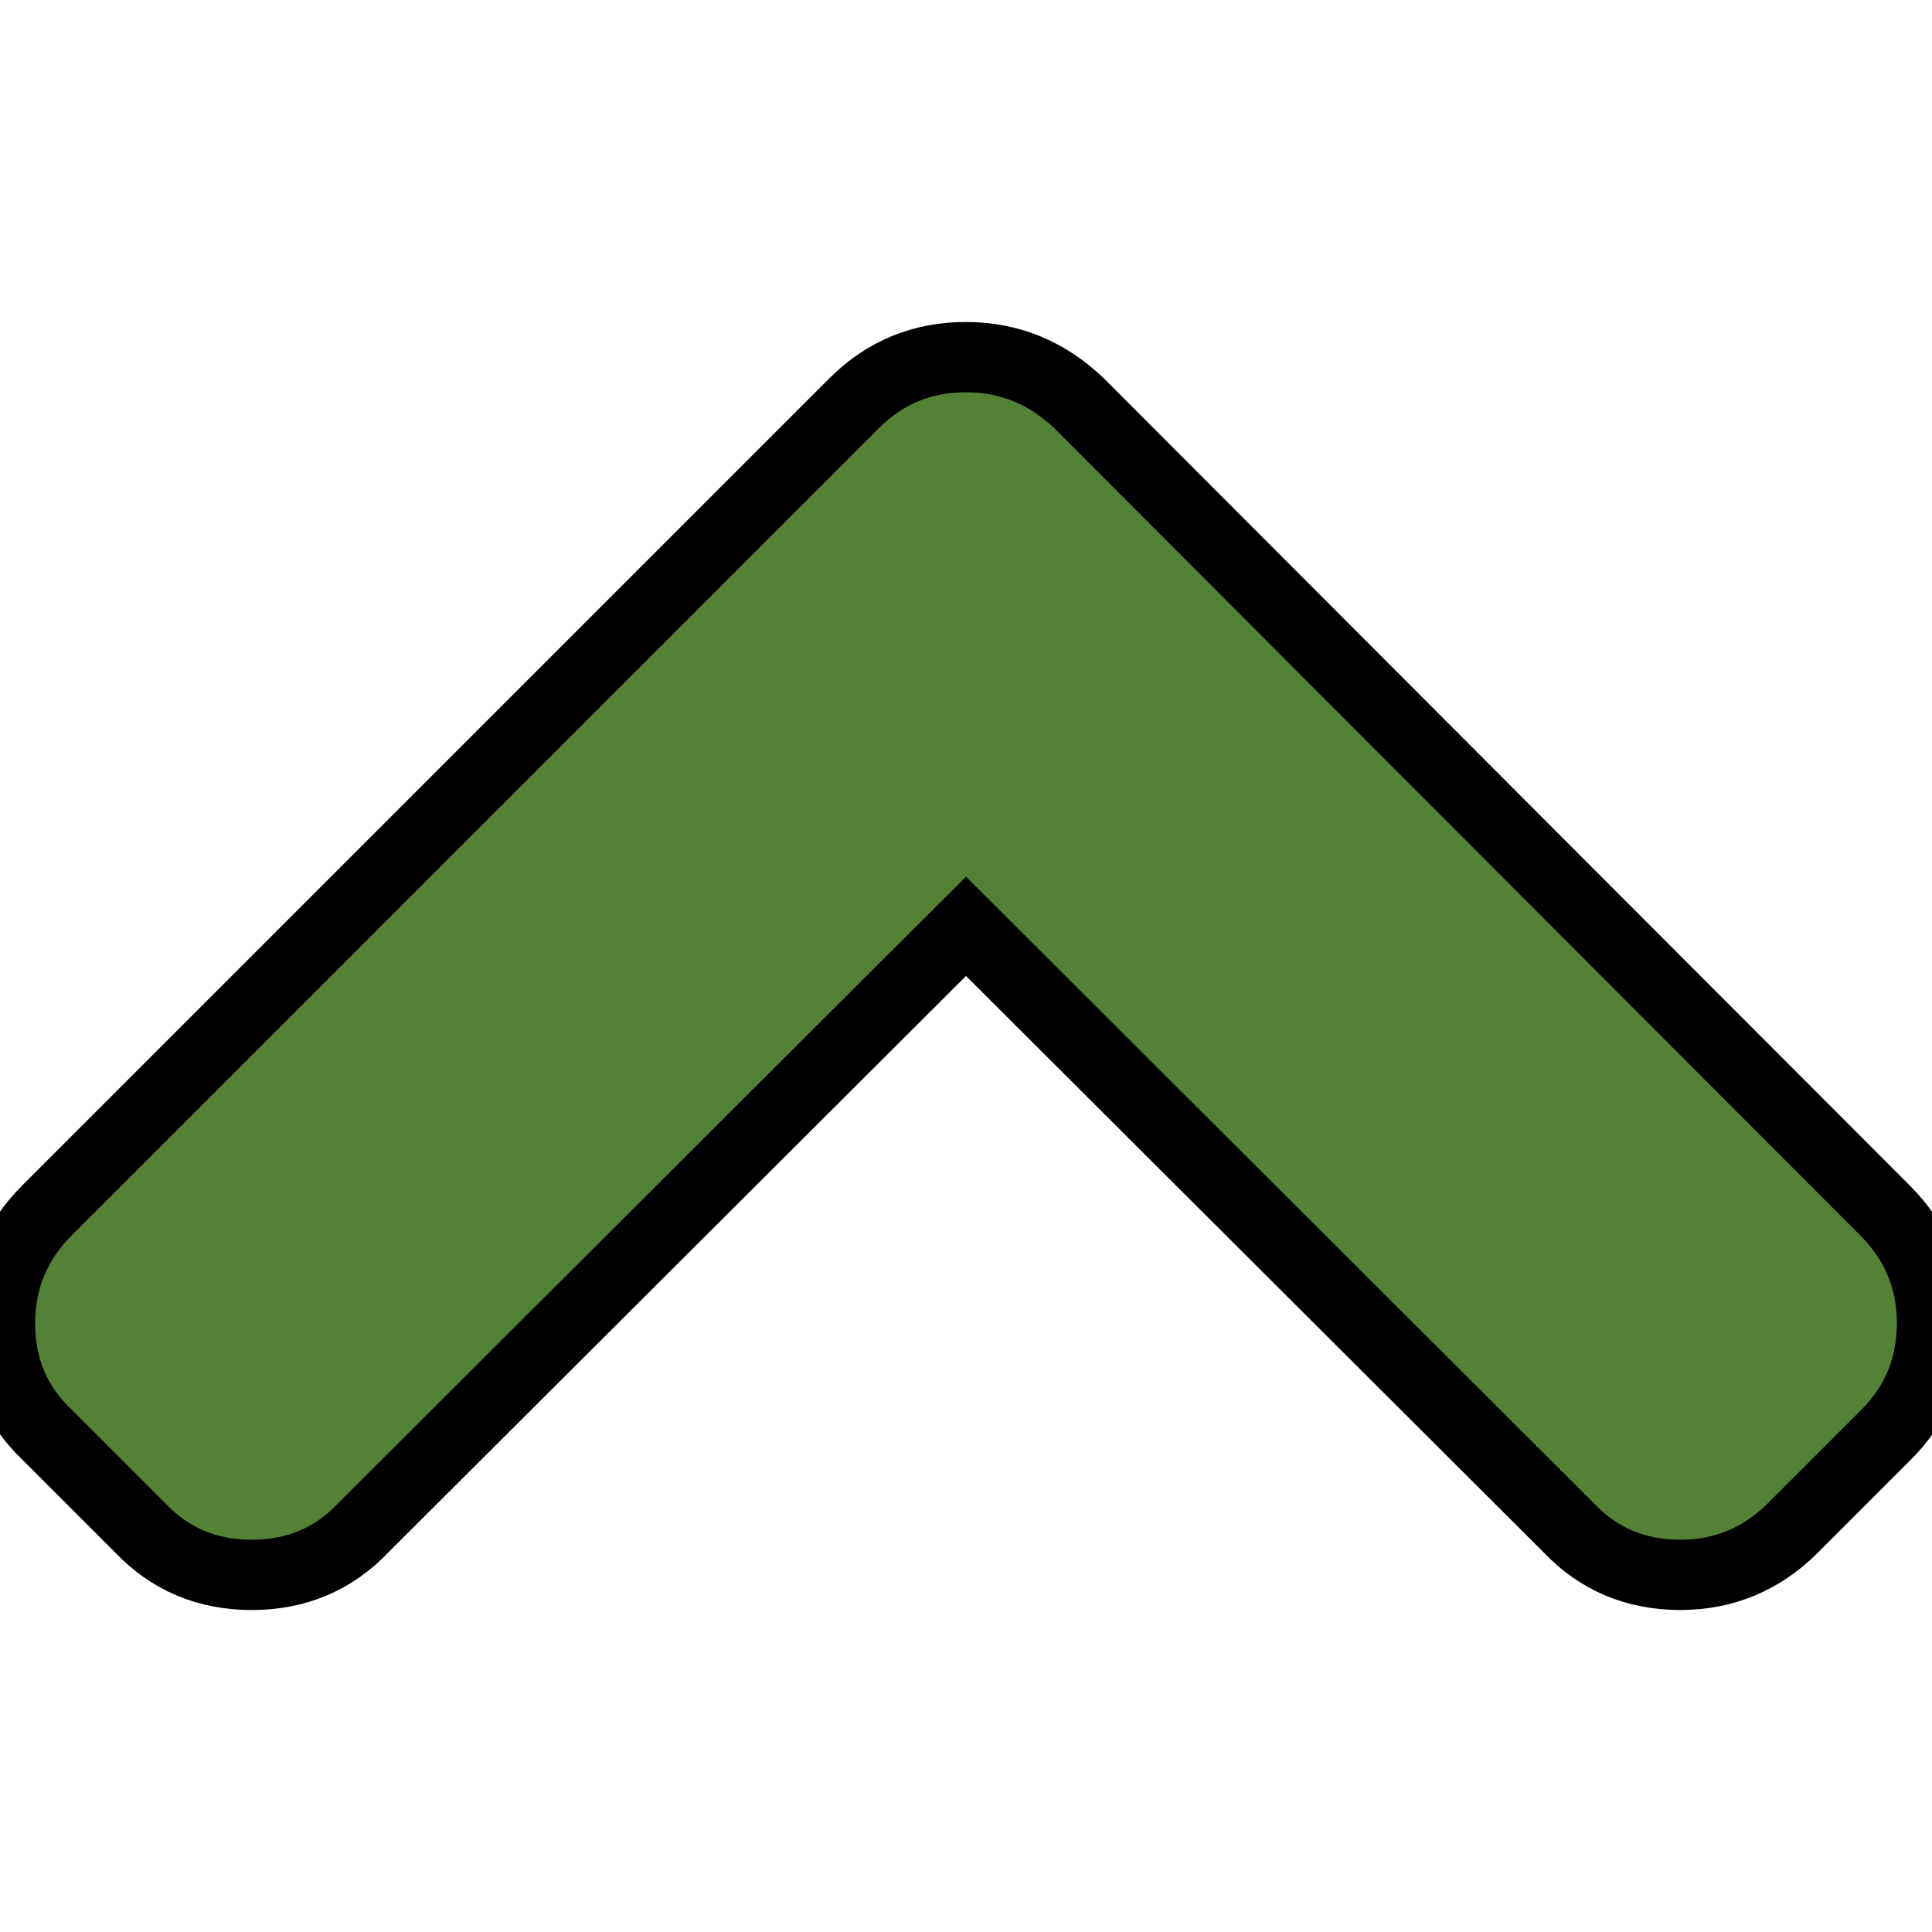 <svg version="1.1" width="444.819" height="444.819" viewBox="0 0 444.819 444.819" xmlns="http://www.w3.org/2000/svg" xmlns:xlink="http://www.w3.org/1999/xlink" id="Capa_1" overflow="hidden"><g><path d=" M 433.968 278.657 L 248.387 92.79 C 240.968 85.746 232.307 82.224 222.41 82.224 C 212.322 82.224 203.758 85.745 196.713 92.79 L 10.848 278.657 C 3.615 285.887 0 294.549 0 304.637 C 0 314.917 3.619 323.48 10.848 330.33 L 32.259 351.743 C 39.113 358.973 47.679 362.595 57.956 362.595 C 68.234 362.595 76.798 358.974 83.653 351.743 L 222.41 213.271 L 361.168 351.74 C 368.016 358.968 376.581 362.592 386.868 362.592 C 396.95 362.592 405.615 358.968 412.843 351.74 L 434.252 330.328 C 441.295 323.285 444.819 314.72 444.819 304.635 C 444.819 294.545 441.205 285.884 433.968 278.657 Z" stroke="#000000" stroke-width="16.182" stroke-linecap="butt" stroke-opacity="1" fill="#548235" fill-opacity="1"/></g><g></g><g></g><g></g><g></g><g></g><g></g><g></g><g></g><g></g><g></g><g></g><g></g><g></g><g></g><g></g></svg>
